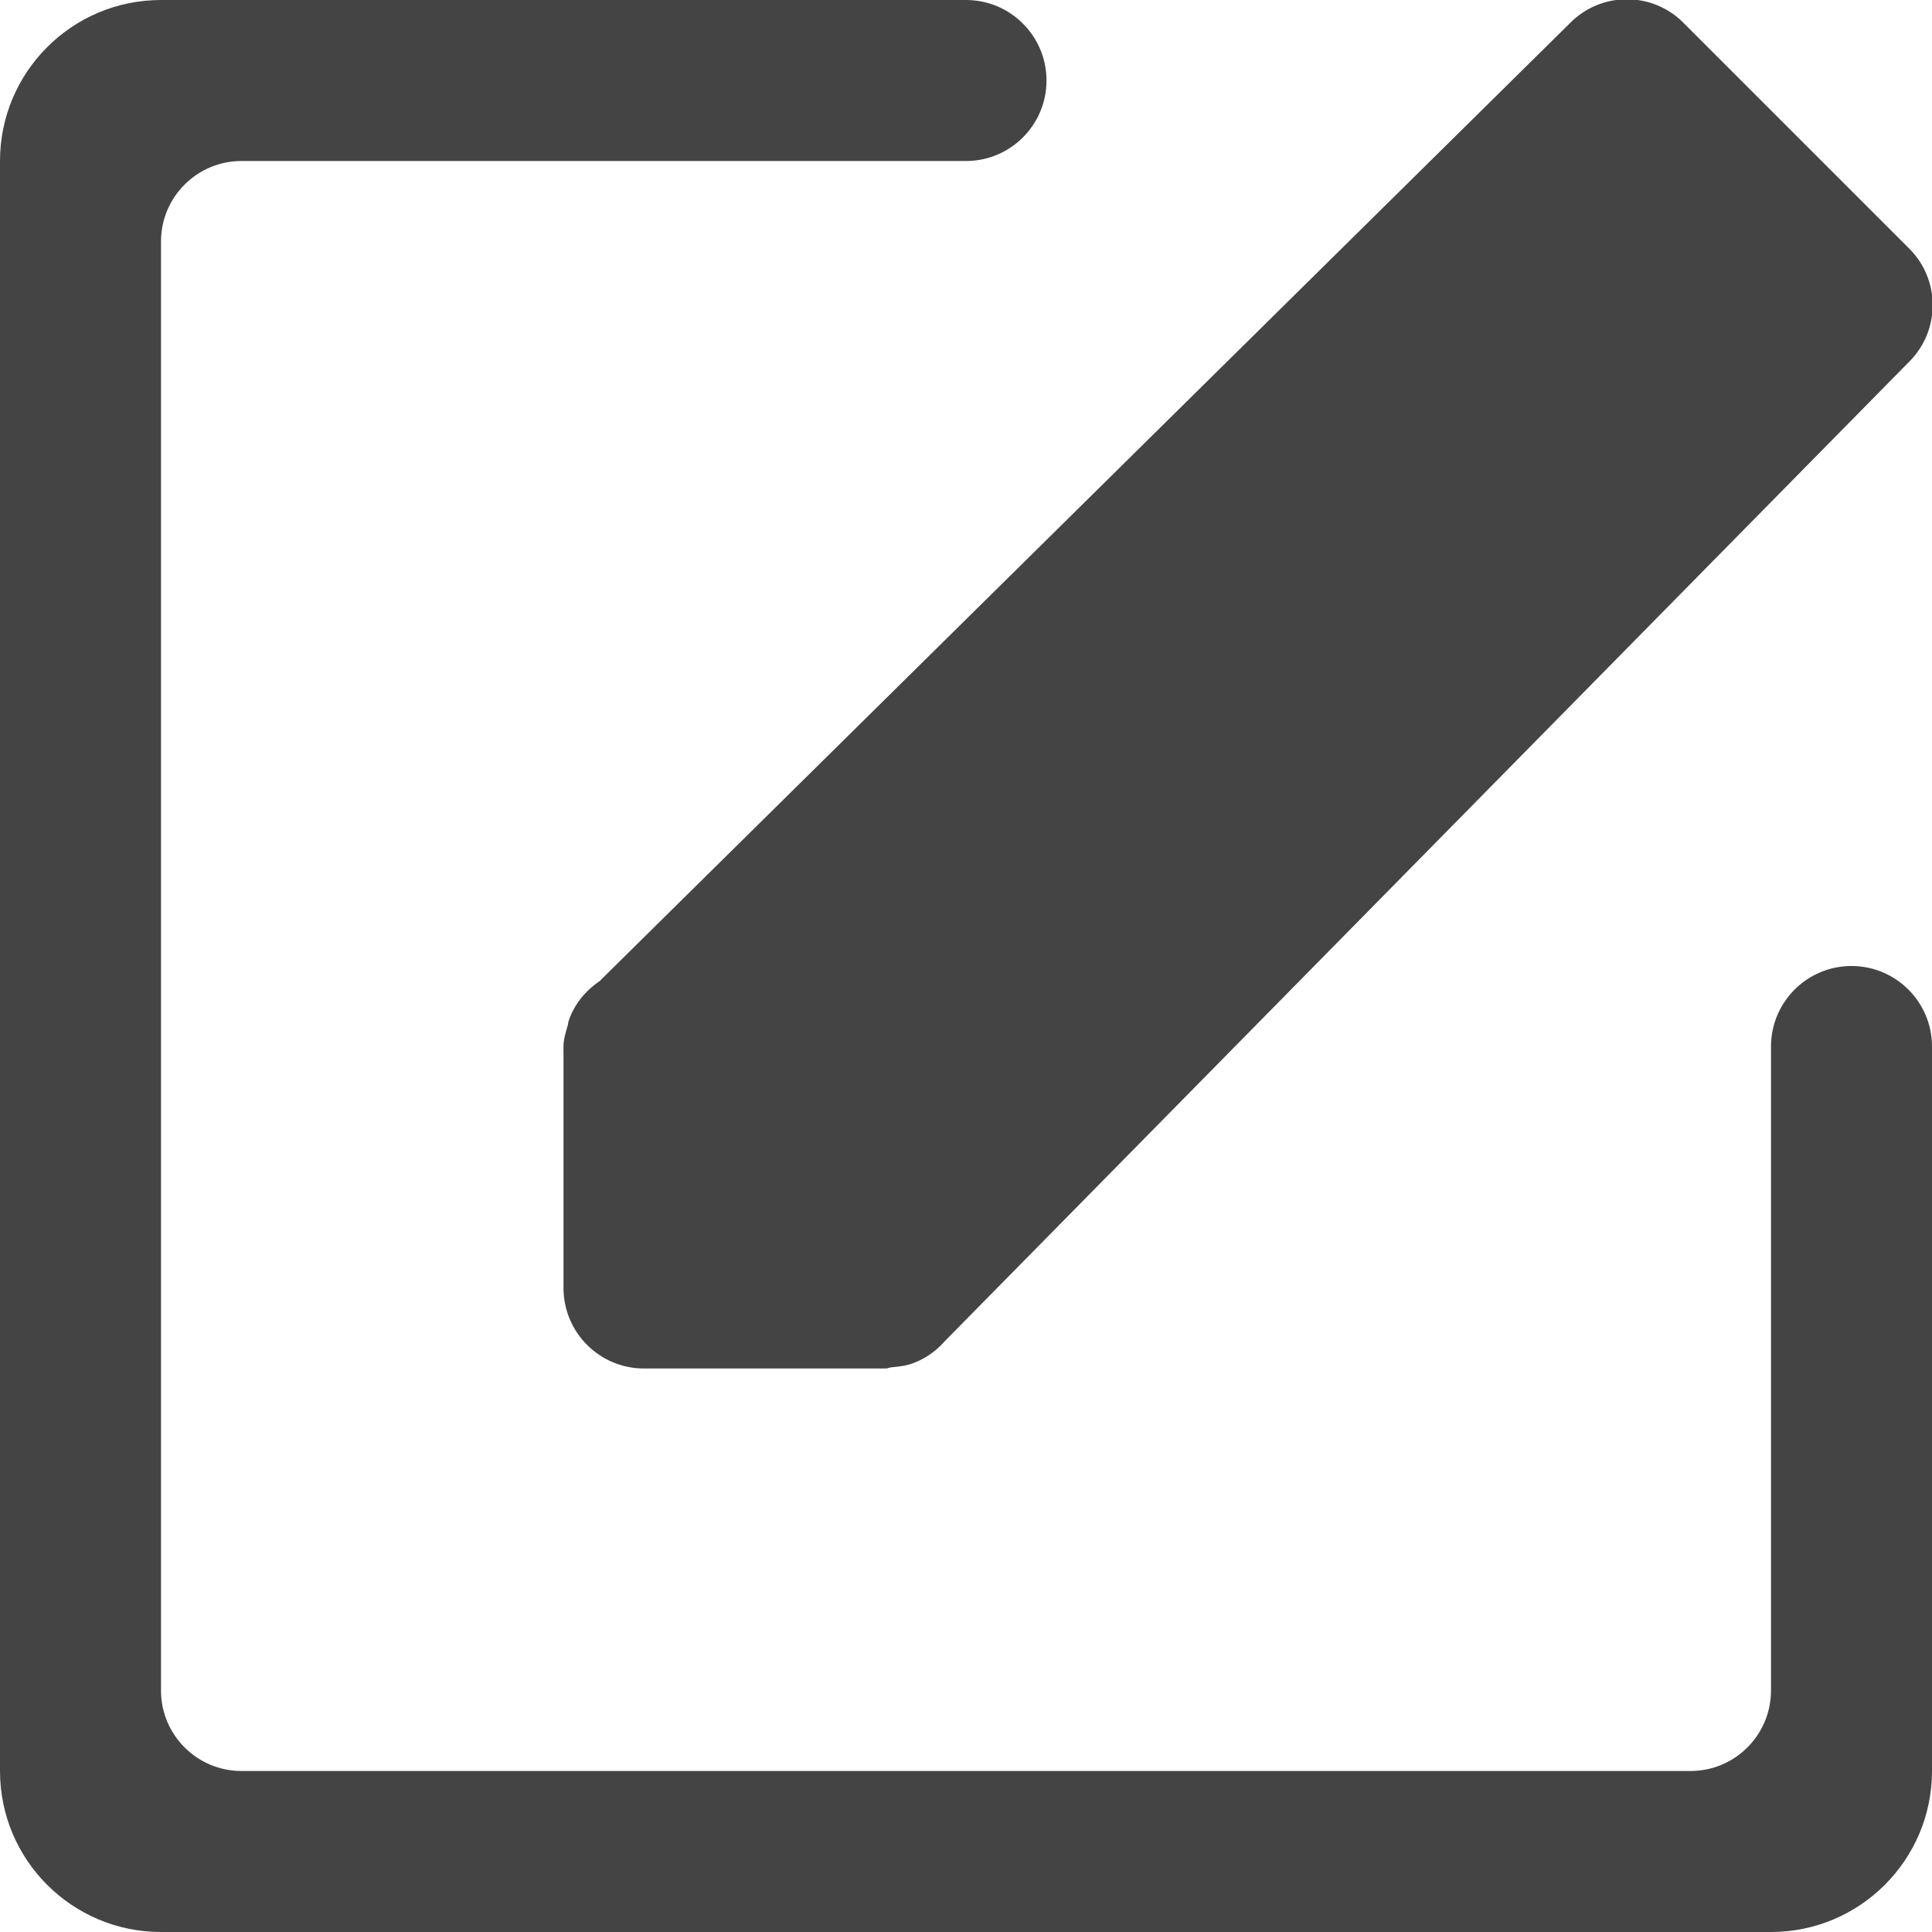 <svg xmlns="http://www.w3.org/2000/svg" xmlns:xlink="http://www.w3.org/1999/xlink" preserveAspectRatio="xMidYMid" width="24" height="24" viewBox="0 0 24 24">
  <defs>
    <style>
      .cls-1 {
        fill: #444;
        fill-rule: evenodd;
      }
    </style>
  </defs>
  <path d="M23.718,4.492 L11.740,16.657 C11.637,16.774 11.512,16.868 11.363,16.926 C11.271,16.965 11.173,16.976 11.075,16.985 C11.049,16.987 11.027,17.000 11.000,17.000 L10.997,17.000 C10.989,17.000 10.982,17.000 10.974,17.000 L8.000,17.000 C7.448,17.000 7.000,16.552 7.000,16.000 L7.000,13.097 C6.999,13.067 6.999,13.040 7.000,13.010 L7.000,13.000 C7.000,12.906 7.029,12.822 7.053,12.736 C7.059,12.718 7.057,12.698 7.065,12.679 C7.135,12.474 7.271,12.309 7.447,12.189 L19.508,0.282 C19.896,-0.106 20.524,-0.106 20.911,0.282 L23.718,3.089 C24.105,3.476 24.105,4.104 23.718,4.492 ZM12.000,2.000 L3.000,2.000 C2.448,2.000 2.000,2.448 2.000,3.000 L2.000,21.000 C2.000,21.552 2.448,22.000 3.000,22.000 L21.000,22.000 C21.552,22.000 22.000,21.552 22.000,21.000 L22.000,13.000 C22.000,12.448 22.448,12.000 23.000,12.000 C23.552,12.000 24.000,12.448 24.000,13.000 L24.000,22.000 C24.000,23.104 23.104,24.000 22.000,24.000 L2.000,24.000 C0.895,24.000 -0.000,23.104 -0.000,22.000 L-0.000,2.000 C-0.000,0.896 0.895,-0.000 2.000,-0.000 L12.000,-0.000 C12.552,-0.000 13.000,0.448 13.000,1.000 C13.000,1.552 12.552,2.000 12.000,2.000 Z" class="cls-1"/>
</svg>
